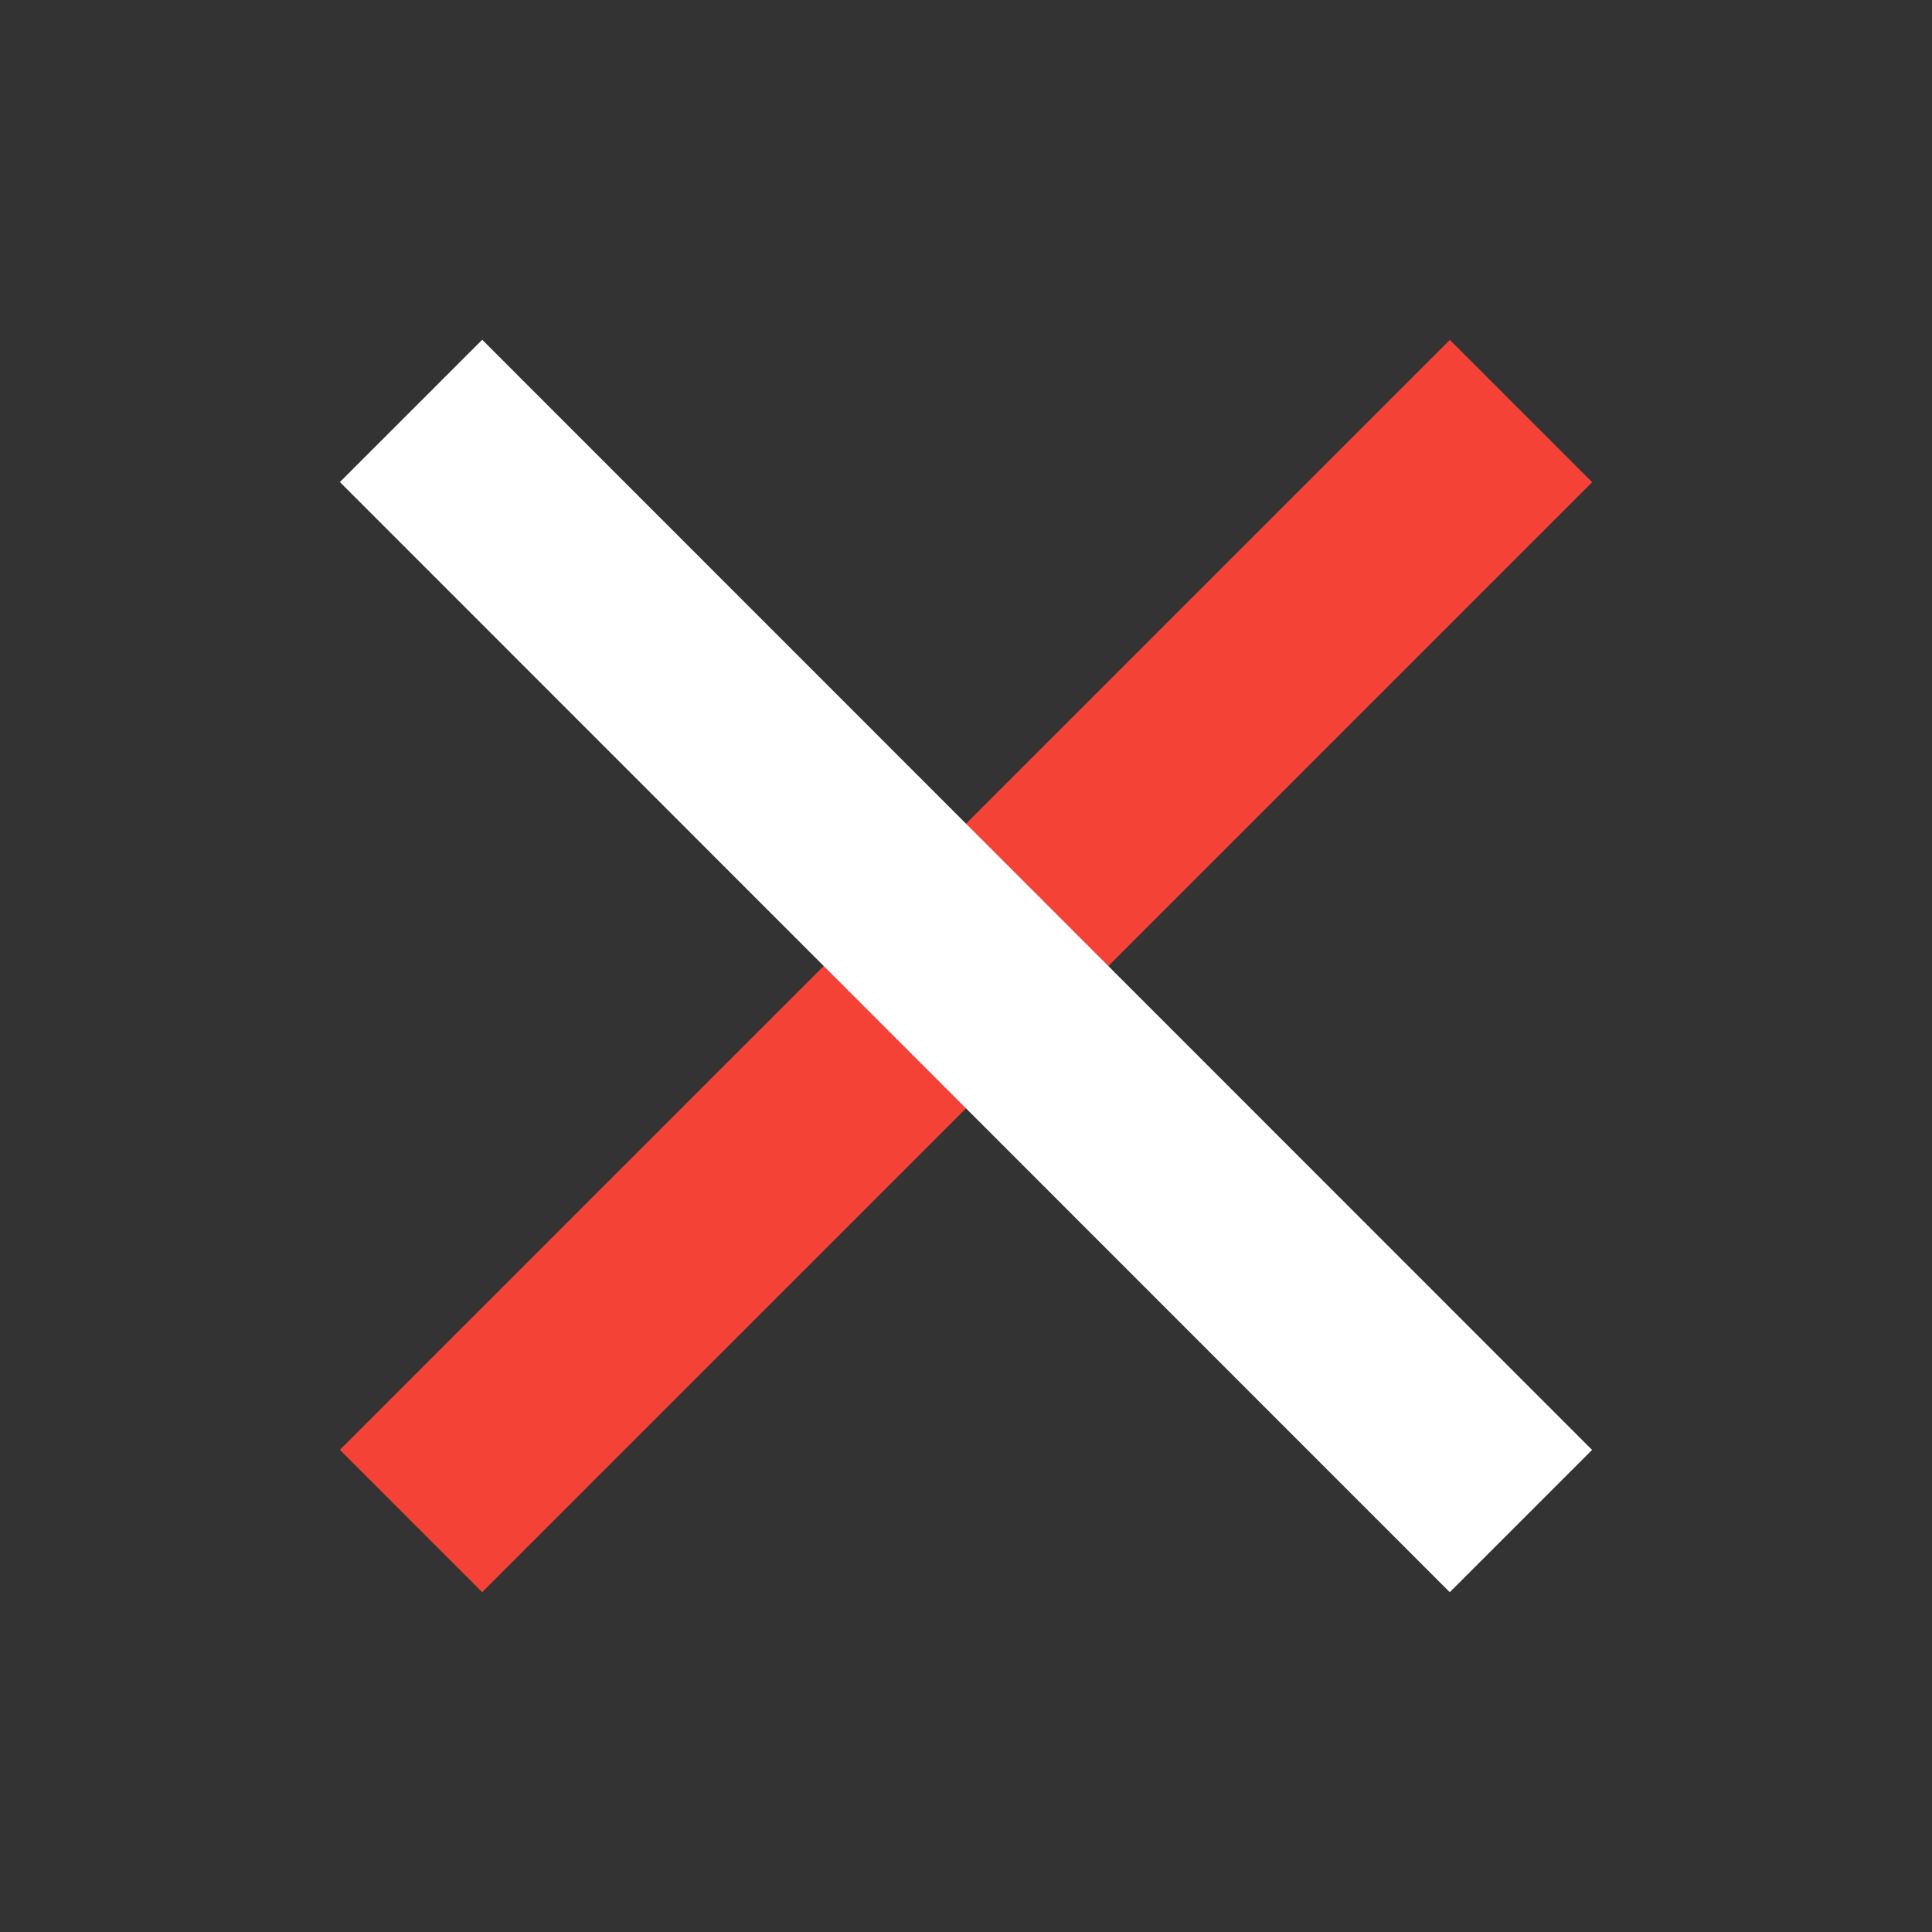 <?xml version="1.0" encoding="iso-8859-1"?>
<!-- Uploaded to: SVG Repo, www.svgrepo.com, Generator: SVG Repo Mixer Tools -->
<svg xmlns="http://www.w3.org/2000/svg" x="0px" y="0px" width="100" height="100" viewBox="0 0 48 48">
<rect x="0" y="0" width="48" height="48" fill="#333333" stroke="none"/>
<path fill="#F44336" d="M21.5 4.5H26.501V43.5H21.5z" transform="rotate(45.001 24 24)"></path><path fill="#fffff" d="M21.5 4.5H26.5V43.501H21.5z" transform="rotate(135.008 24 24)"></path>
</svg>


